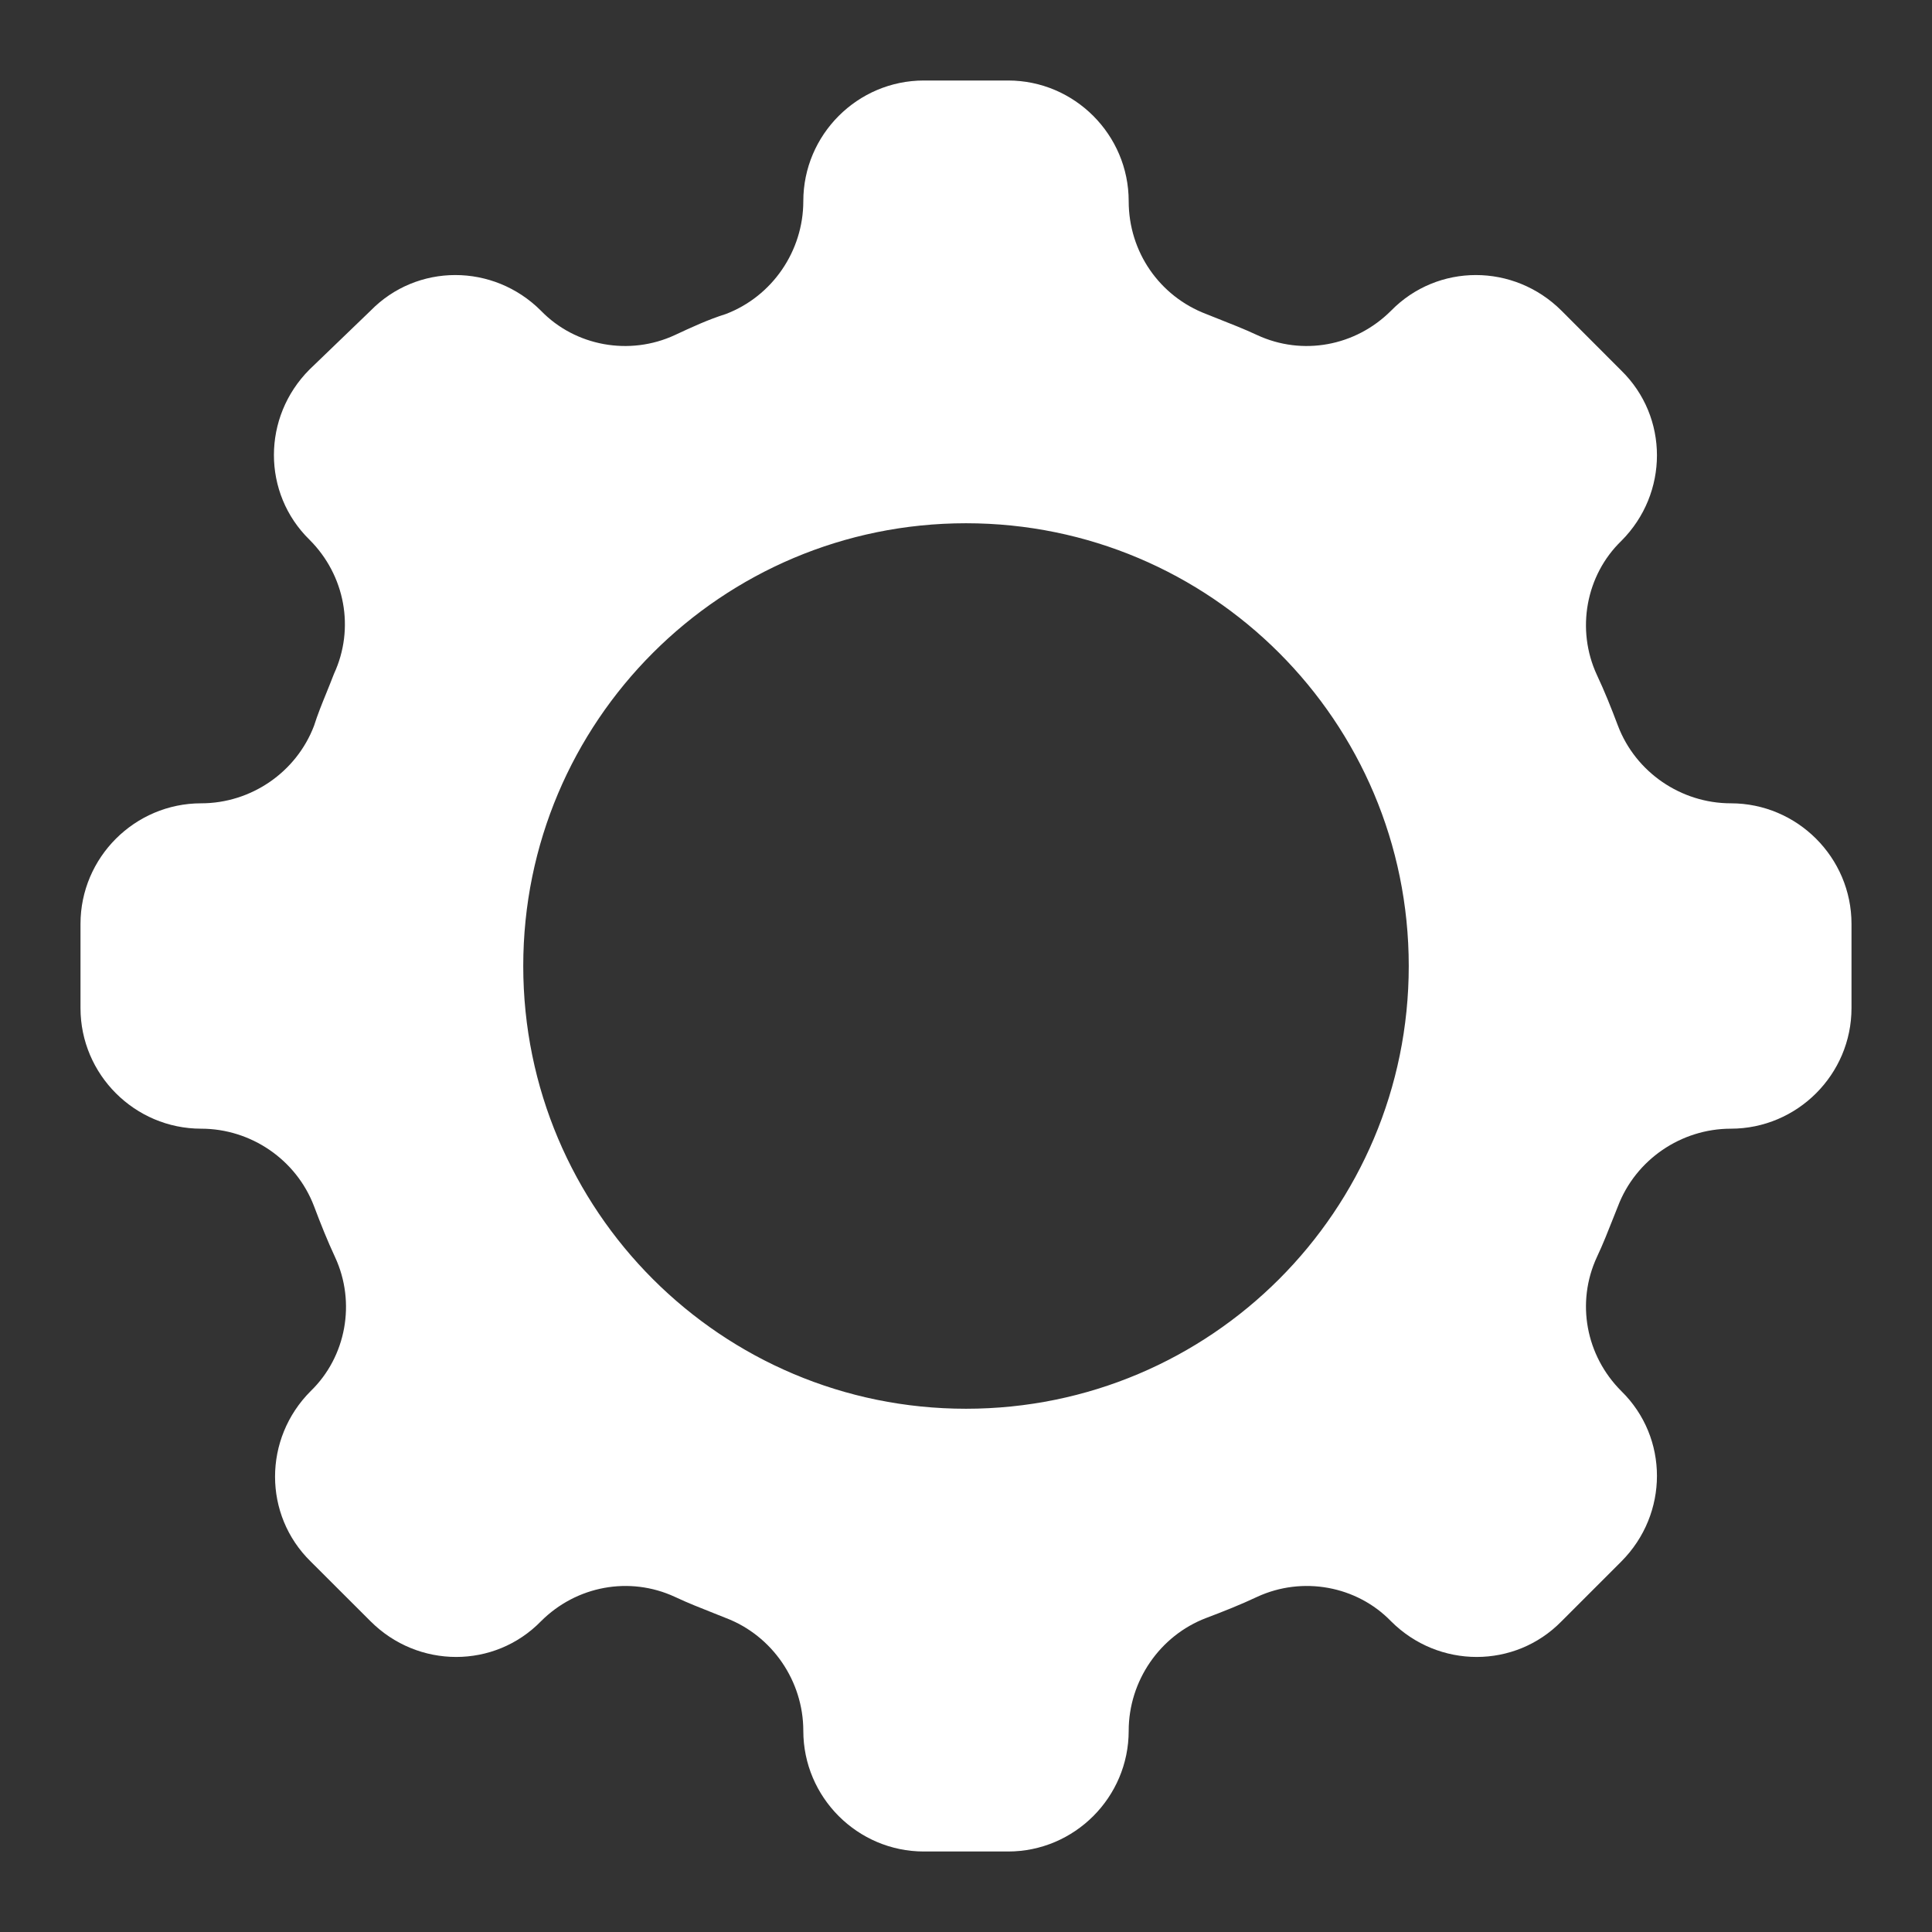 <svg width="24" height="24" viewBox="0 0 24 24" fill="none" xmlns="http://www.w3.org/2000/svg">
<rect x="0" y="0" width="24" height="24" fill="#333333" stroke="none"/>
<path fill-rule="evenodd" clip-rule="evenodd" d="M20.099 9.016C20.319 9.594 20.883 9.979 21.501 9.979C22.326 9.979 23 10.652 23 11.477V12.523C23 13.348 22.326 14.021 21.501 14.021C20.883 14.021 20.319 14.406 20.099 14.984C20.081 15.029 20.062 15.075 20.044 15.122C19.979 15.286 19.913 15.456 19.837 15.616C19.576 16.18 19.7 16.84 20.14 17.28C20.731 17.858 20.731 18.806 20.14 19.398L19.398 20.14C18.82 20.731 17.871 20.731 17.28 20.14C16.854 19.7 16.18 19.576 15.616 19.837C15.41 19.934 15.204 20.016 14.984 20.099C14.406 20.319 14.021 20.883 14.021 21.501C14.021 22.326 13.348 23 12.523 23H11.477C10.652 23 9.979 22.326 9.979 21.501C9.979 20.883 9.594 20.319 9.016 20.099C8.971 20.081 8.925 20.062 8.878 20.044C8.714 19.979 8.545 19.913 8.384 19.837C7.82 19.576 7.16 19.7 6.72 20.14C6.143 20.731 5.194 20.731 4.603 20.14L3.86 19.398C3.269 18.82 3.269 17.871 3.86 17.28C4.3 16.854 4.424 16.18 4.162 15.616C4.066 15.41 3.984 15.204 3.901 14.984C3.681 14.406 3.118 14.021 2.499 14.021C1.674 14.021 1 13.348 1 12.523V11.477C1 10.652 1.674 9.979 2.499 9.979C3.118 9.979 3.681 9.594 3.901 9.016C3.945 8.877 3.999 8.744 4.054 8.609C4.086 8.53 4.118 8.451 4.149 8.37C4.41 7.806 4.286 7.146 3.846 6.706C3.255 6.129 3.255 5.18 3.846 4.589L4.603 3.86C5.18 3.269 6.129 3.269 6.72 3.86C7.146 4.3 7.82 4.424 8.384 4.162C8.59 4.066 8.796 3.97 9.016 3.901C9.594 3.681 9.979 3.118 9.979 2.499C9.979 1.674 10.652 1 11.477 1H12.523C13.348 1 14.021 1.674 14.021 2.499C14.021 3.131 14.406 3.681 14.984 3.901C15.029 3.919 15.075 3.938 15.122 3.956C15.286 4.021 15.456 4.087 15.616 4.162C16.18 4.424 16.84 4.3 17.28 3.86C17.858 3.269 18.806 3.269 19.398 3.86L20.14 4.603C20.731 5.18 20.731 6.129 20.14 6.72C19.7 7.146 19.576 7.82 19.837 8.384C19.934 8.59 20.016 8.796 20.099 9.016ZM12 17.5C8.961 17.5 6.5 15.039 6.5 12C6.5 8.961 8.961 6.5 12 6.5C15.039 6.5 17.5 8.961 17.5 12C17.5 15.039 15.039 17.5 12 17.5Z" fill="#ffffff"/>
</svg>
